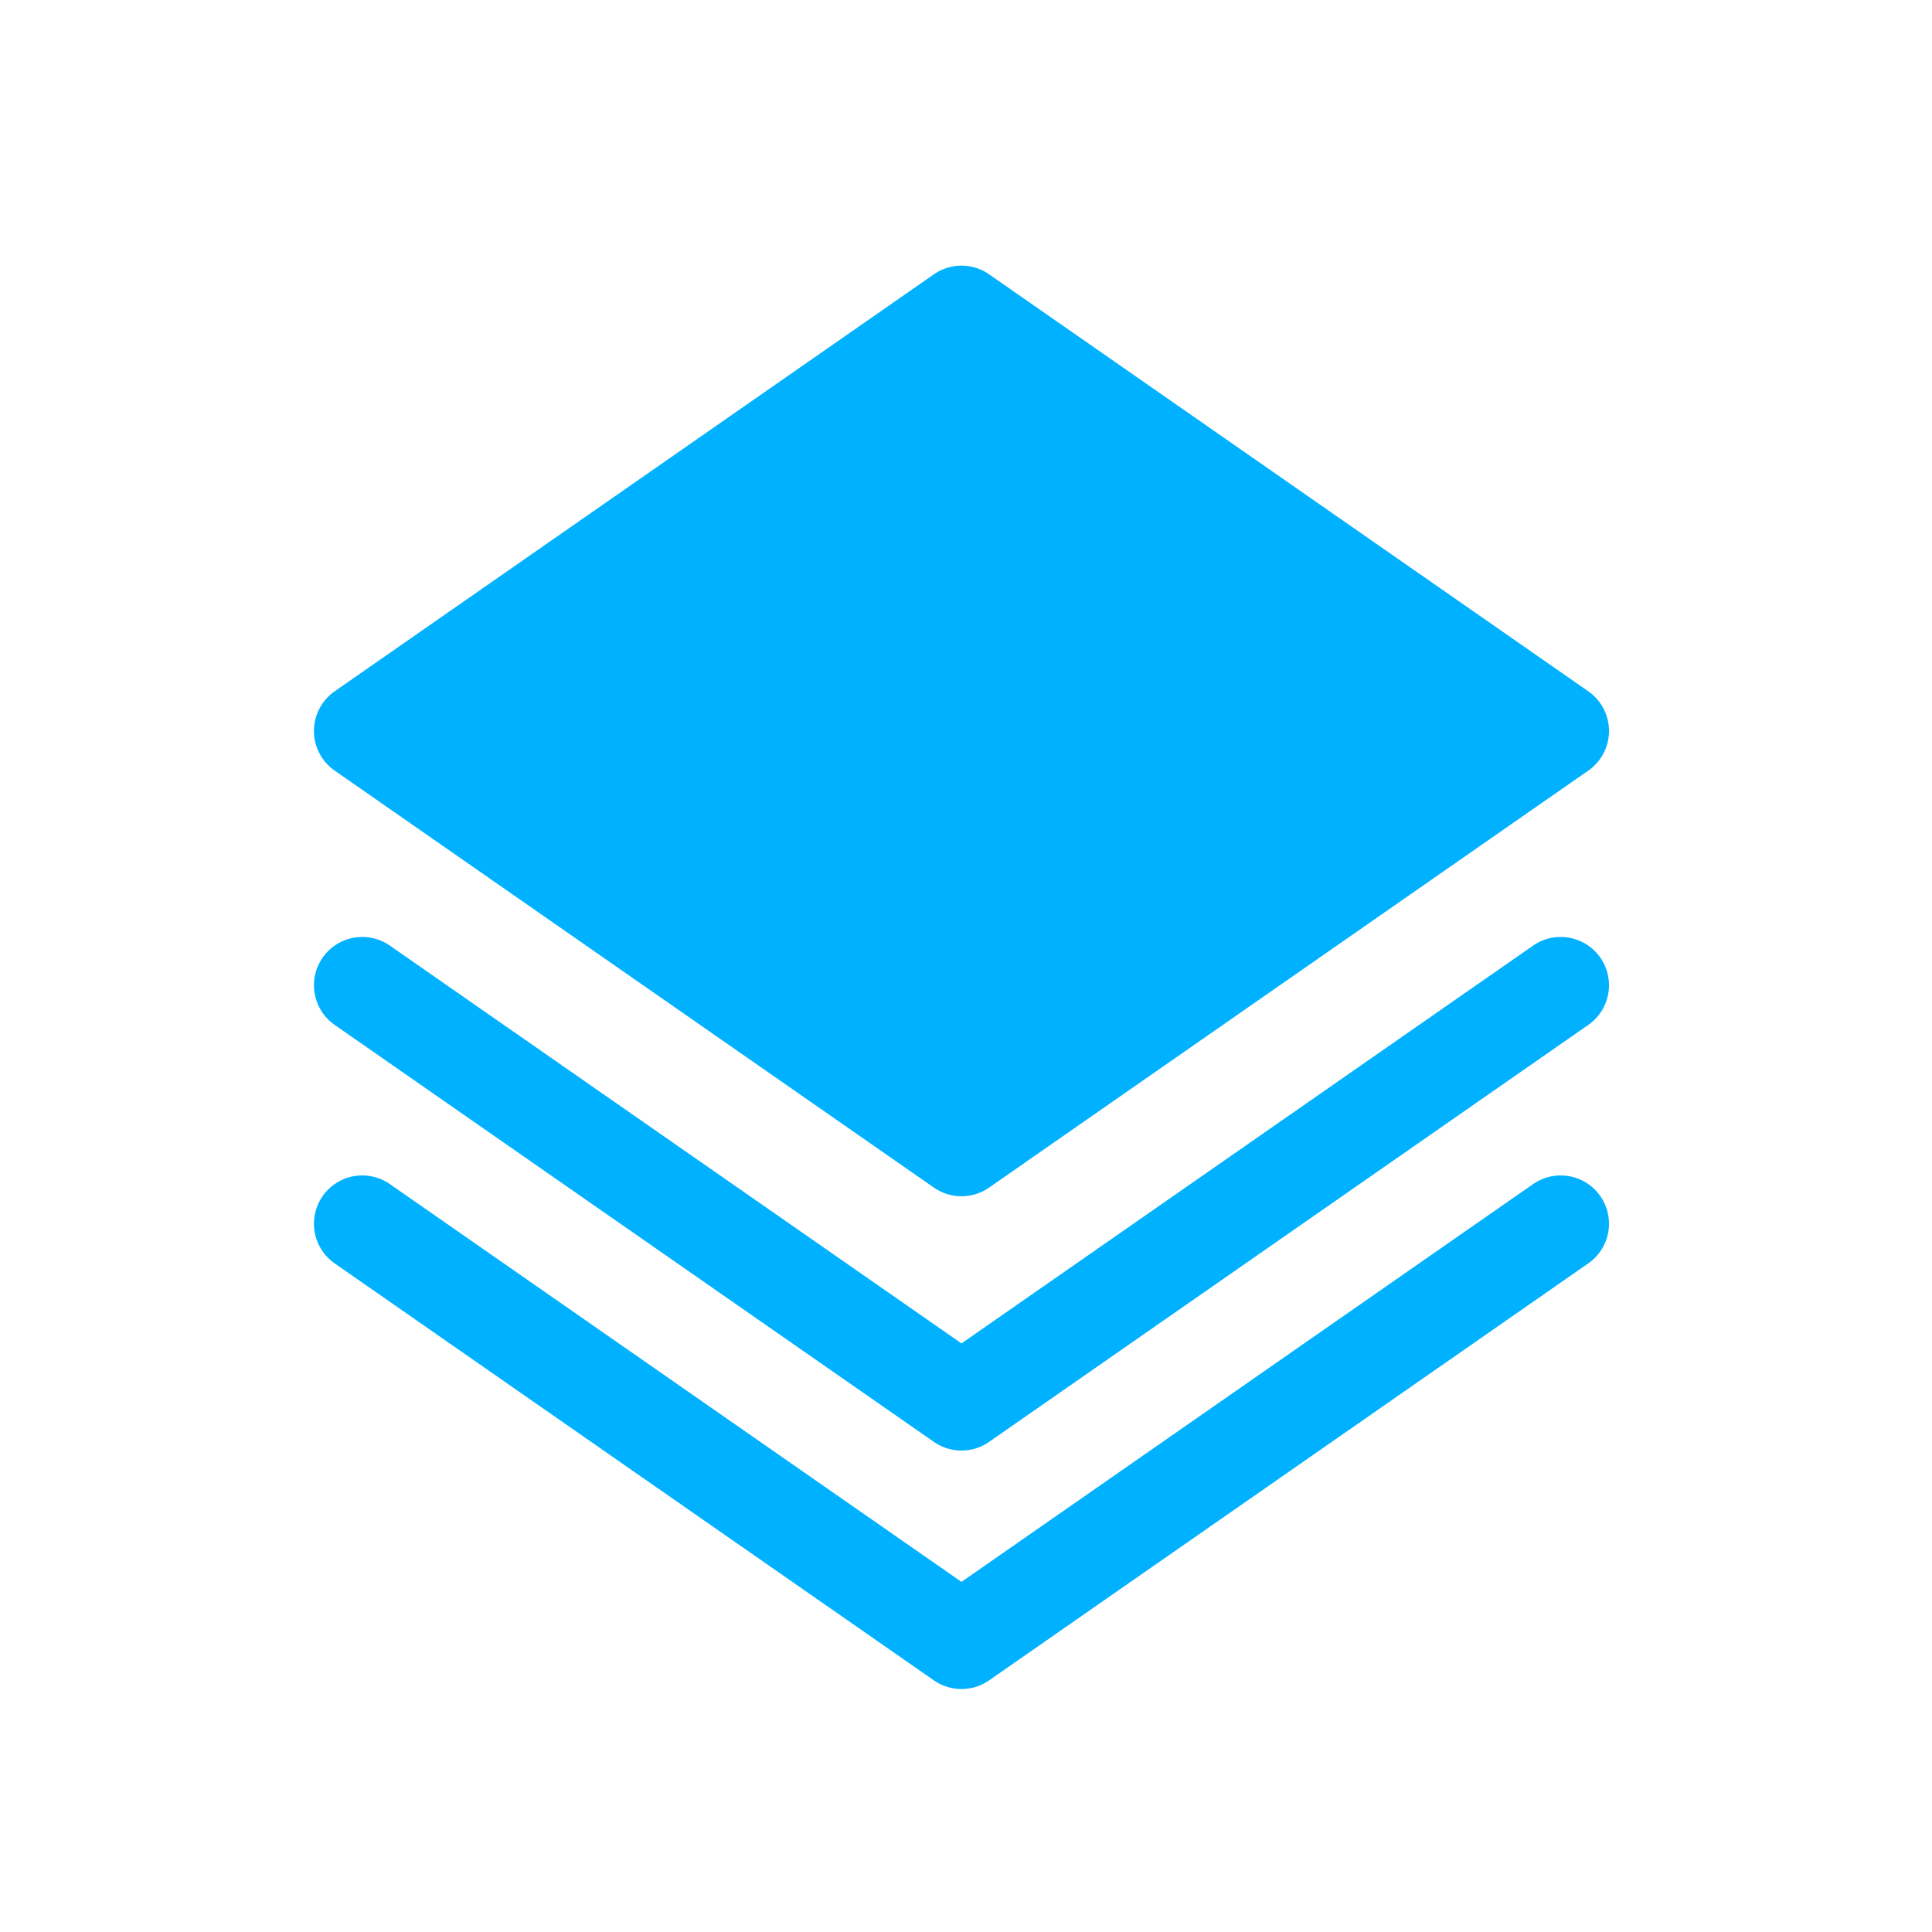 <svg xmlns="http://www.w3.org/2000/svg" width="80" height="80" viewBox="0 0 80 80">
    <g data-name="Icon feather-layers">
        <path data-name="패스 618" d="M27.813 3 3 20.267l24.813 17.267 24.812-17.267z" transform="translate(12 10)" style="stroke:#00b1ff;stroke-linecap:round;stroke-linejoin:round;stroke-width:4px;fill:#00b1ff"/>
        <path data-name="패스 619" d="m3 25.5 24.813 17.267L52.625 25.5" transform="translate(12 25.172)" style="fill:none;stroke:#00b1ff;stroke-linecap:round;stroke-linejoin:round;stroke-width:4px"/>
        <path data-name="패스 620" d="m3 18 24.813 17.267L52.625 18" transform="translate(12 22.797)" style="fill:none;stroke:#00b1ff;stroke-linecap:round;stroke-linejoin:round;stroke-width:4px"/>
    </g>
</svg>
